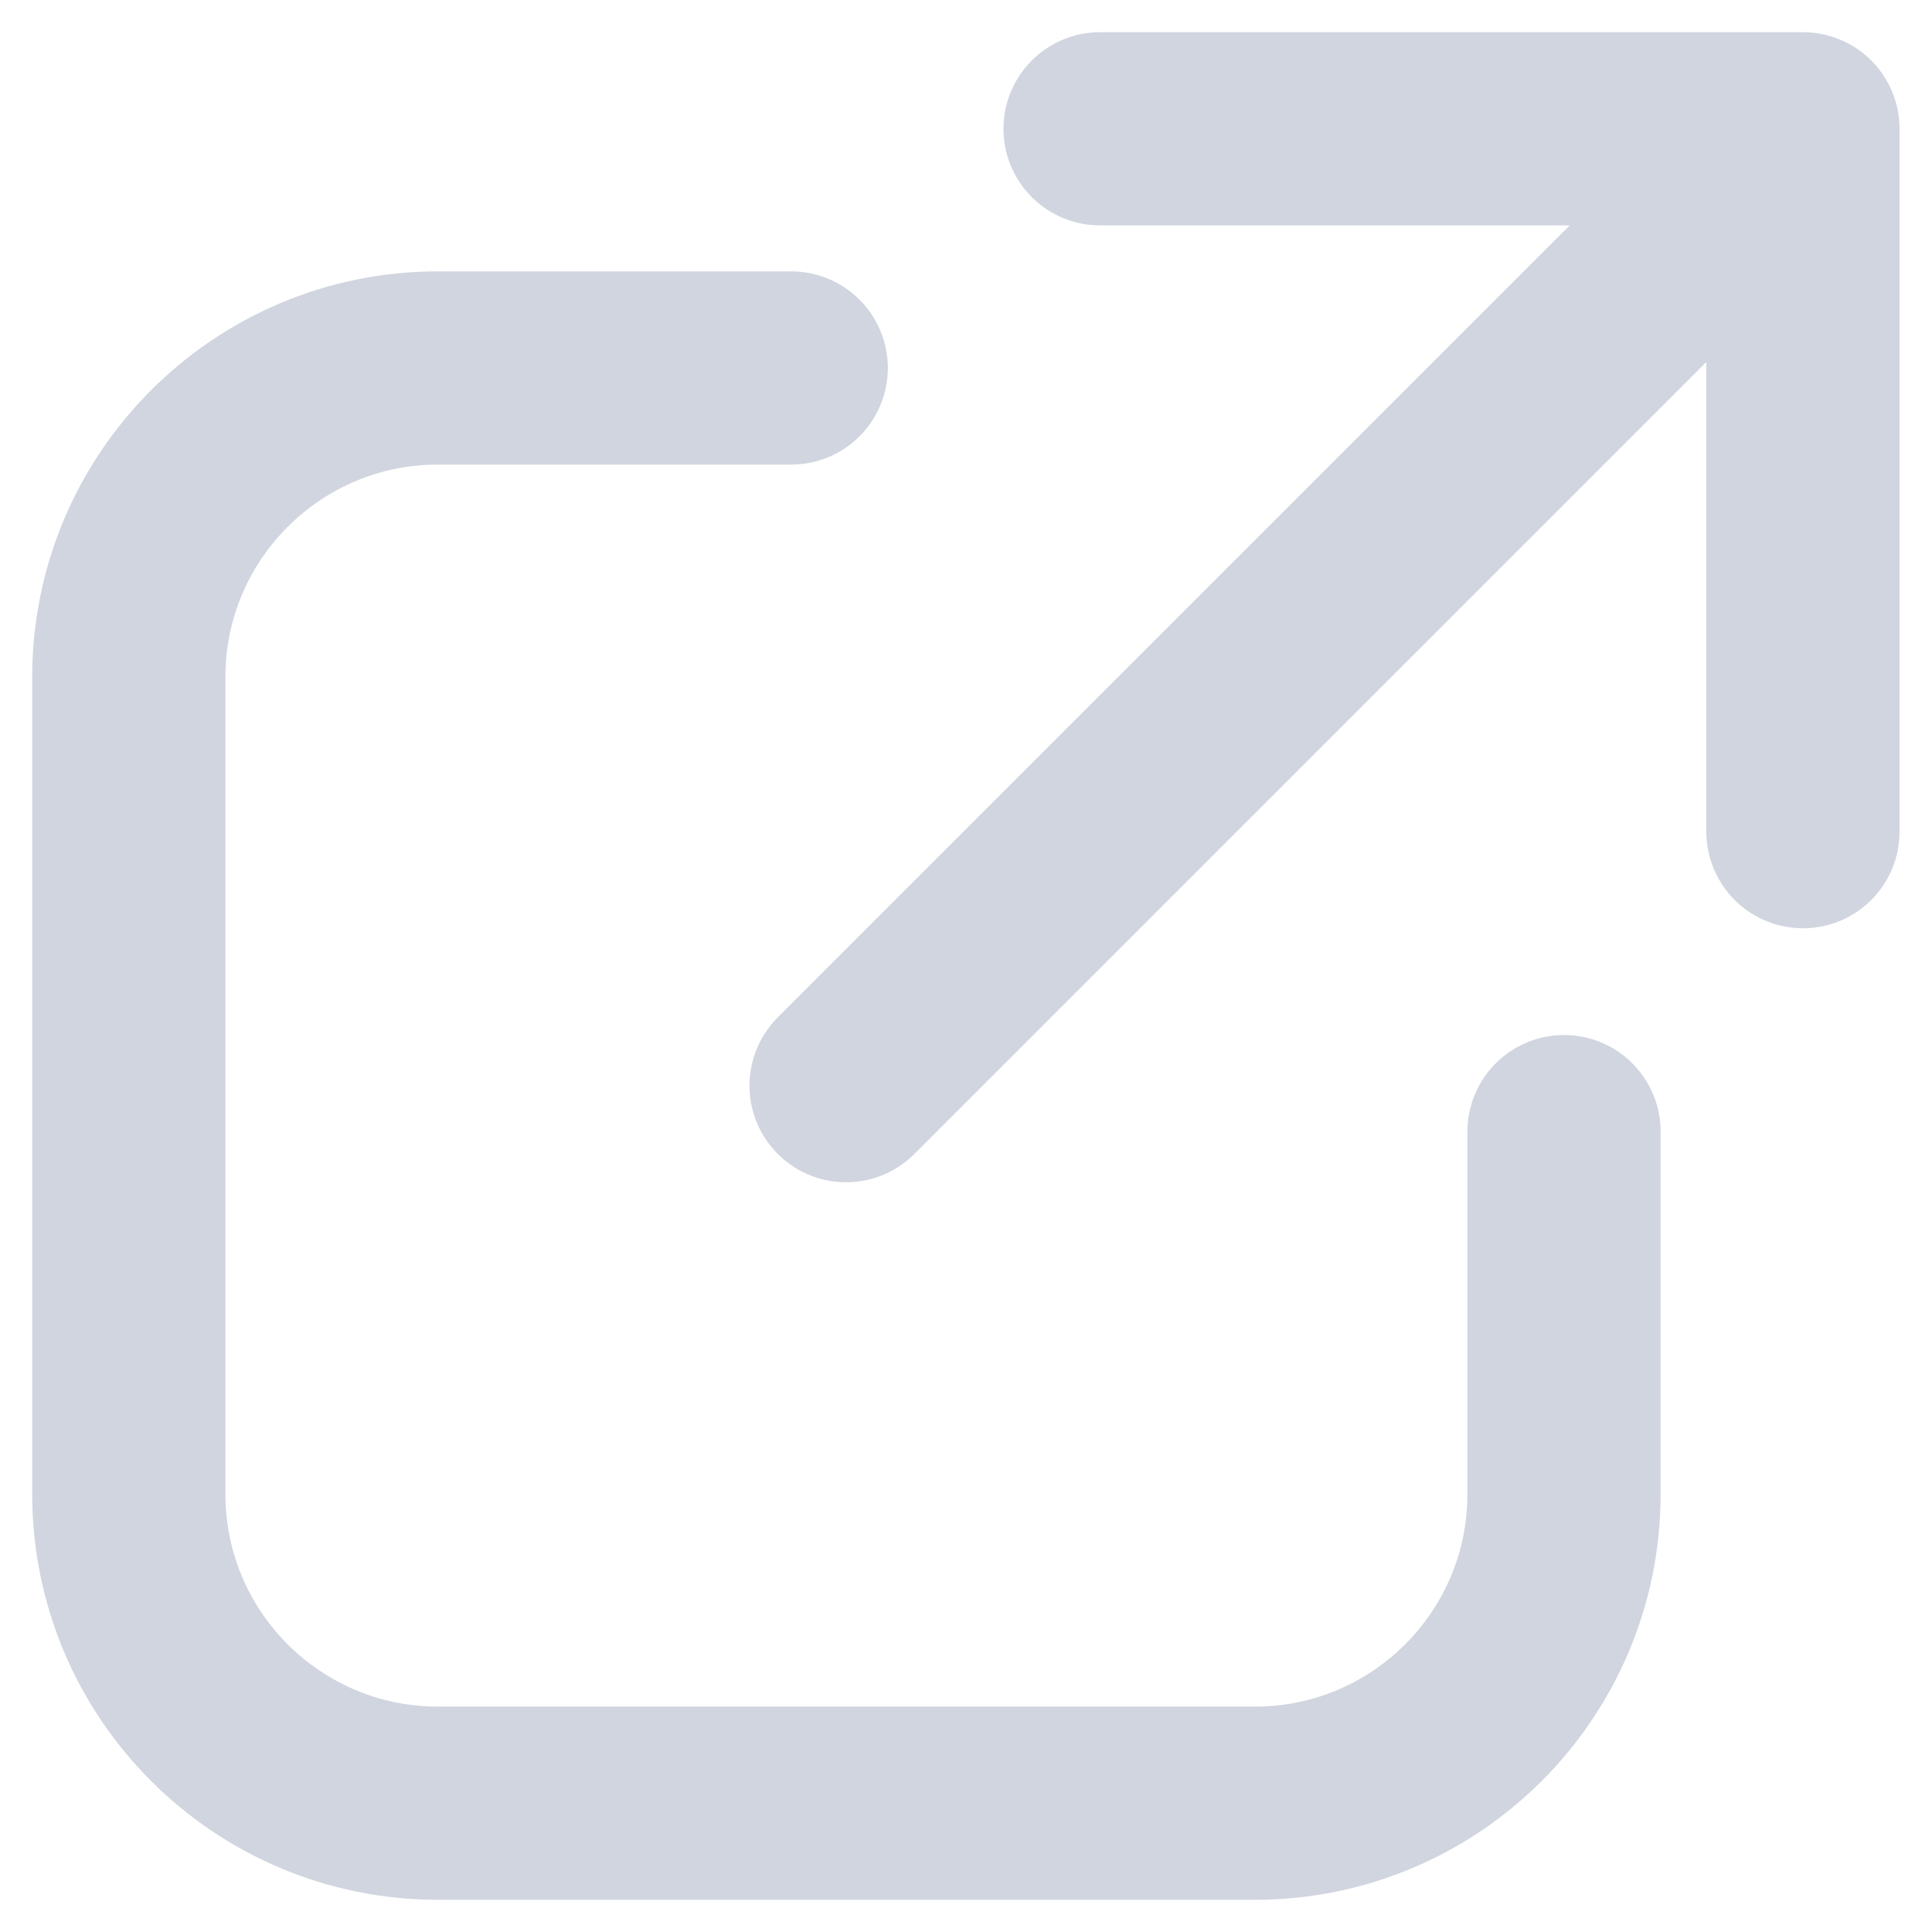 <svg width="15" height="15" viewBox="0 0 15 15" fill="none" xmlns="http://www.w3.org/2000/svg">
<path d="M13.998 1L8.541 1M13.998 1L13.998 6.457M13.998 1L6.569 8.429" stroke="#D0D5DF" stroke-width="1.5" stroke-linecap="round" stroke-linejoin="round"/>
<path d="M6.143 2.857H3.4C2.075 2.857 1 3.932 1 5.257V11.6C1 12.925 2.075 14 3.4 14H9.743C11.068 14 12.143 12.925 12.143 11.6V8.786" stroke="#D0D5DF" stroke-width="1.5" stroke-linecap="round" stroke-linejoin="round"/>
</svg>
